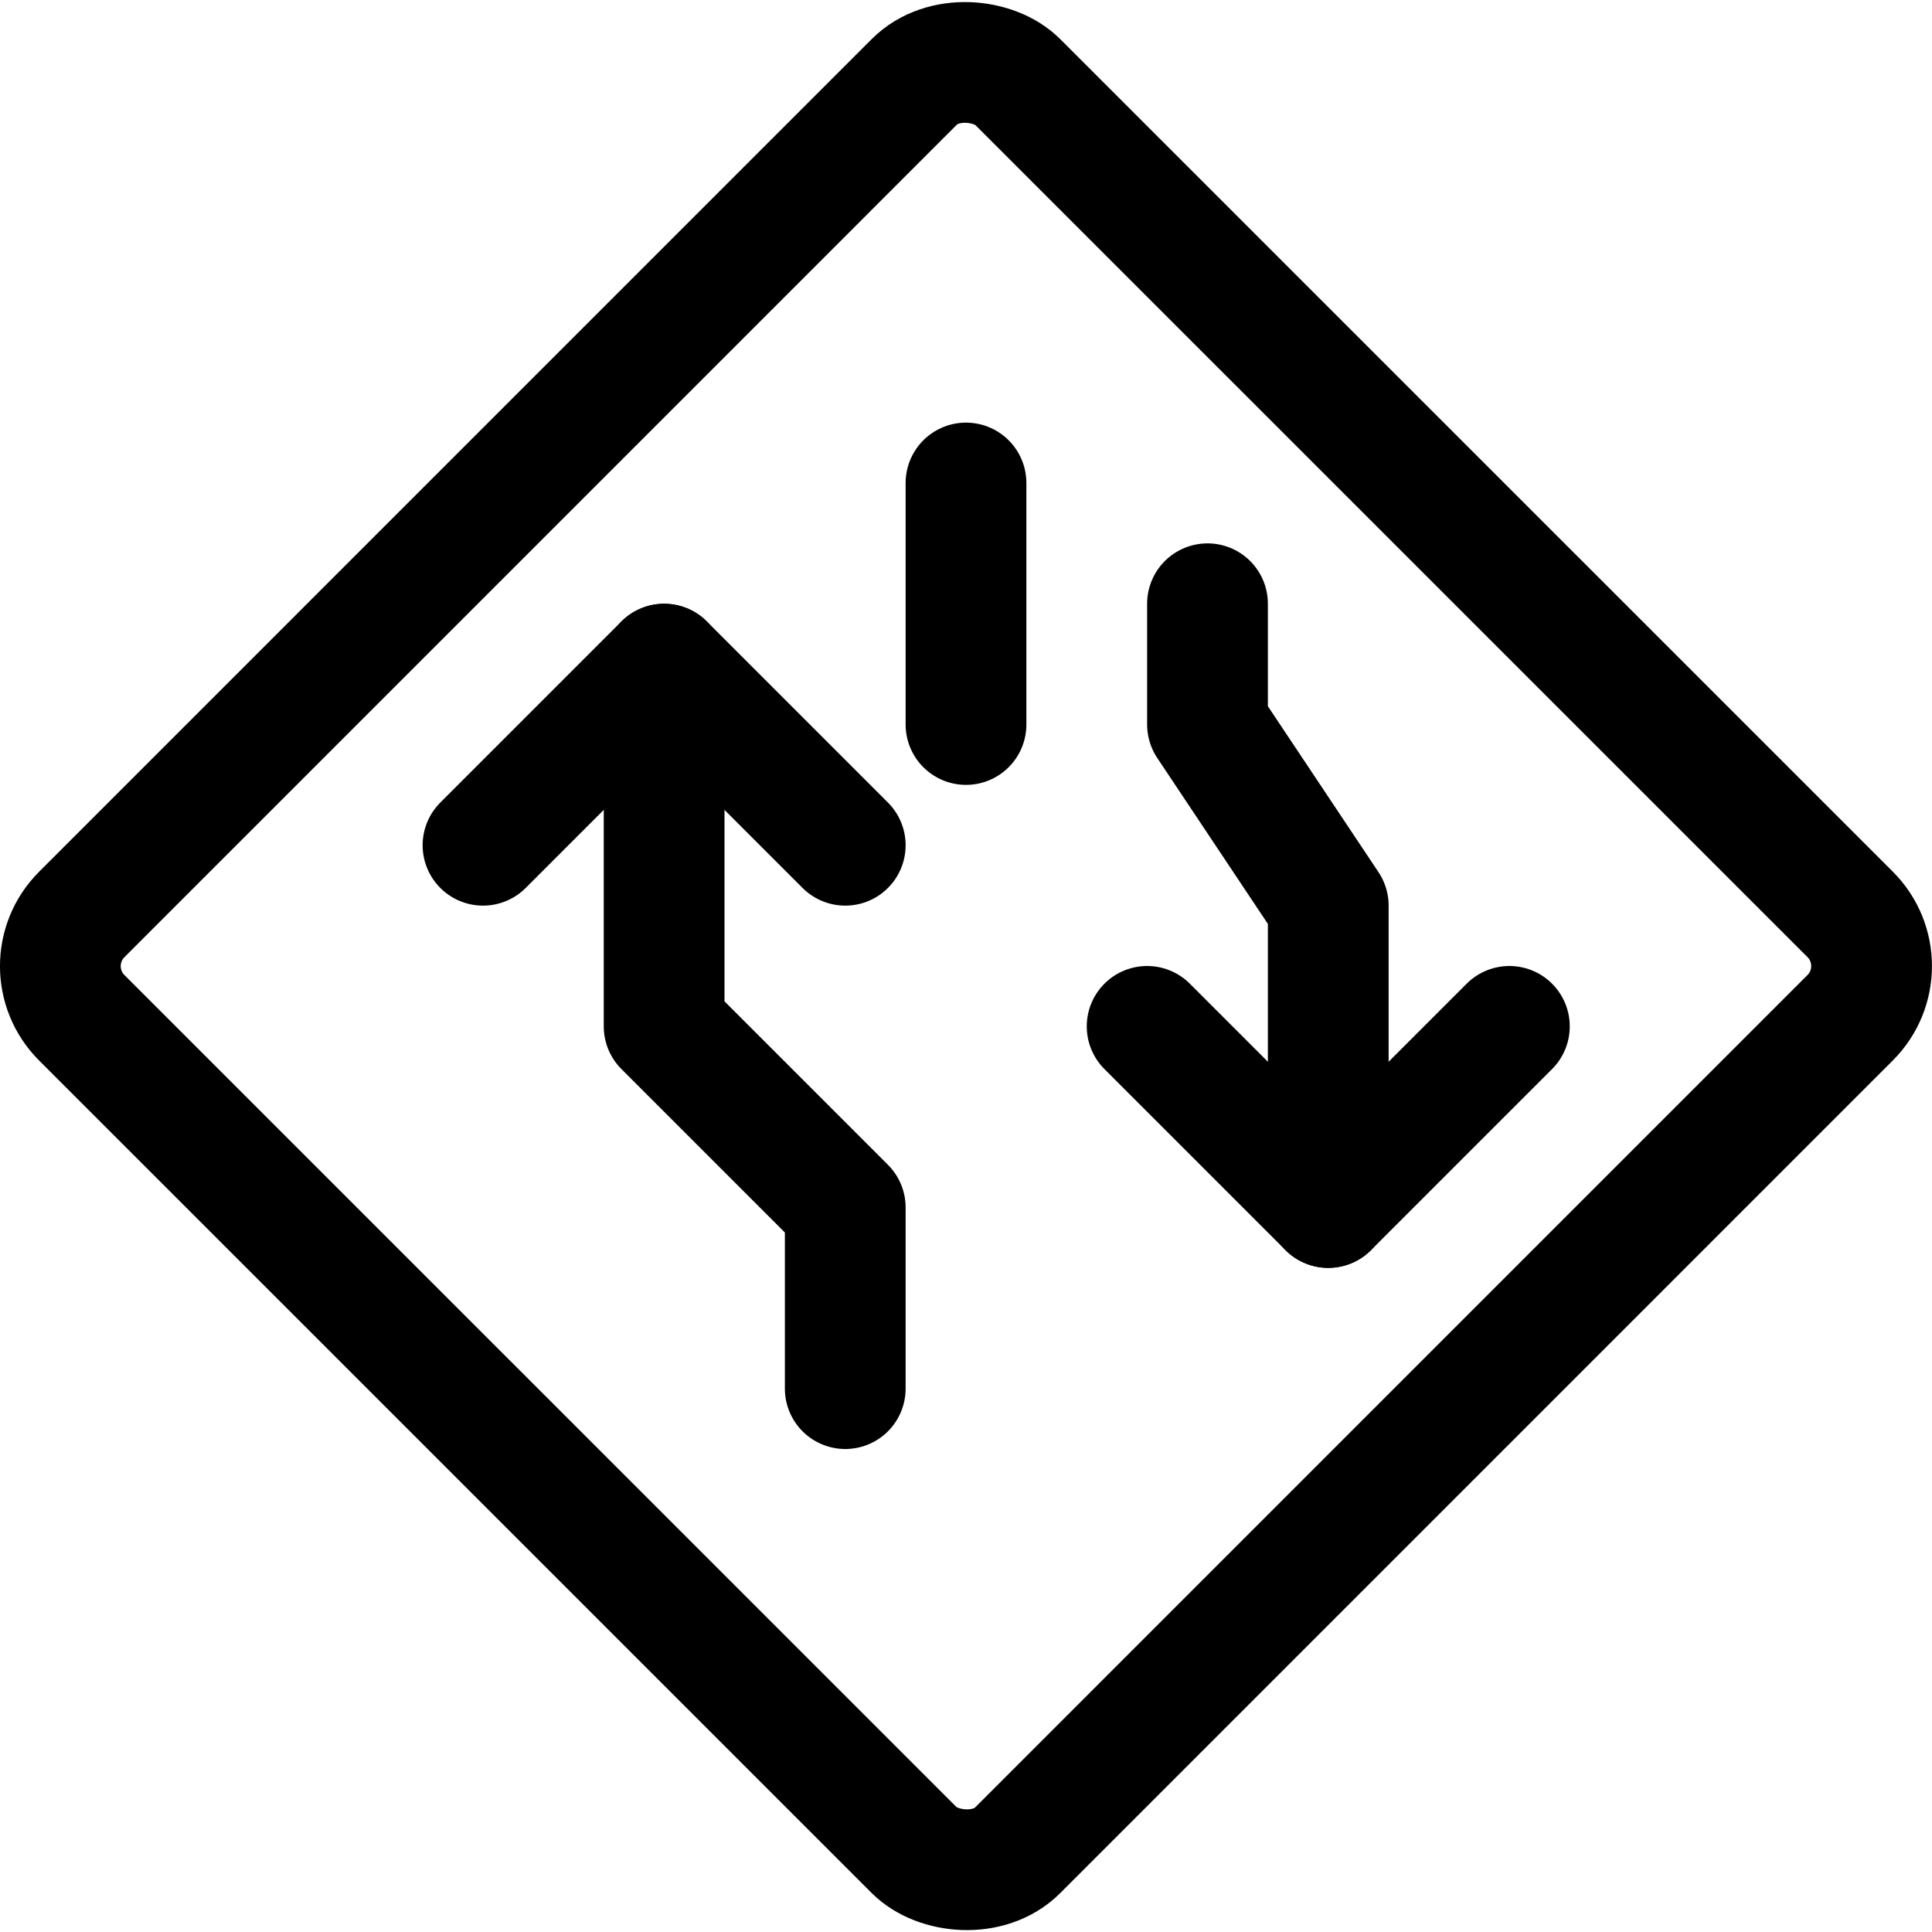 <svg xmlns="http://www.w3.org/2000/svg" viewBox="0 0 24 24"><defs><style>.a{fill:none;stroke:#000;stroke-linecap:round;stroke-linejoin:round;stroke-width:1.5px;}</style></defs><title>road-sign-divided-highway-ahead</title><rect class="a" x="3.779" y="3.78" width="16.441" height="16.441" rx="0.907" ry="0.907" transform="translate(-4.971 12.001) rotate(-45.002)"/><polyline class="a" points="10.5 10.5 8.25 8.25 6 10.5"/><polyline class="a" points="8.25 8.25 8.25 12.75 10.5 15 10.5 17.25"/><polyline class="a" points="14.25 12.75 16.5 15 18.75 12.75"/><polyline class="a" points="16.5 15 16.5 11.25 15 9 15 7.5"/><line class="a" x1="12" y1="6" x2="12" y2="9"/></svg>